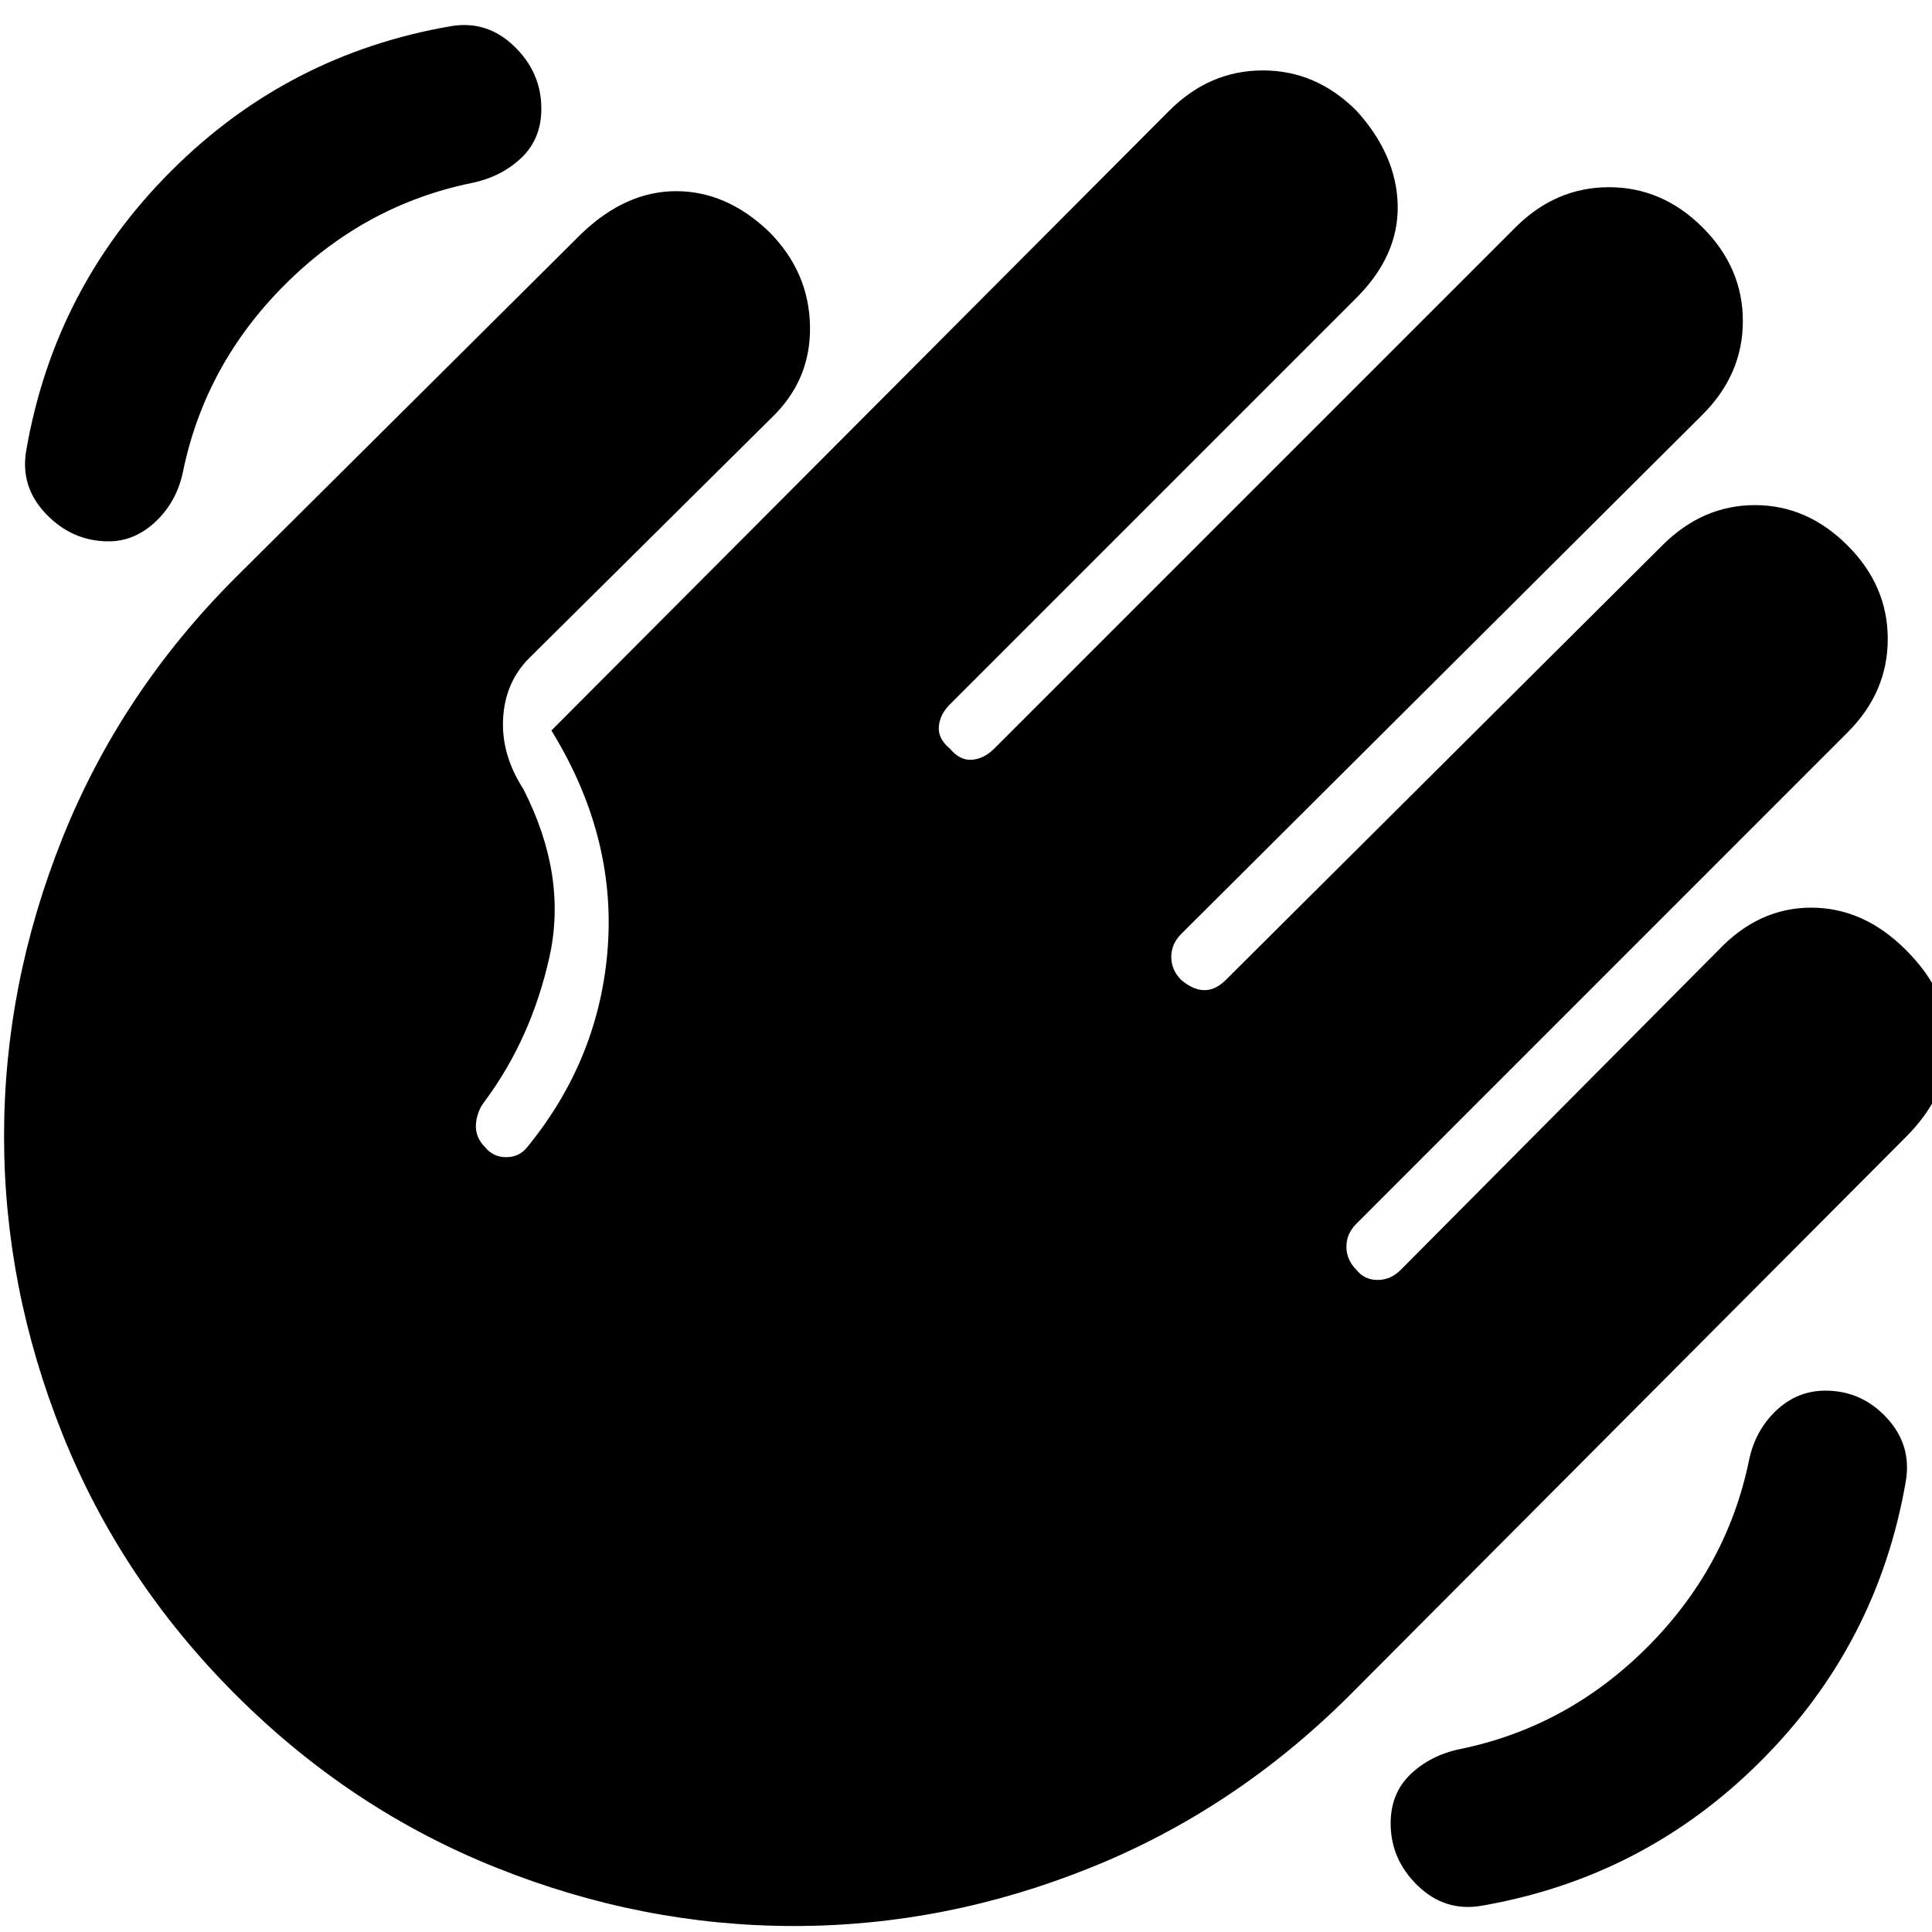 <svg xmlns="http://www.w3.org/2000/svg" height="20" width="20"><path d="M15.333 19.729q-.375.063-.656-.208t-.281-.646q0-.313.208-.51.208-.198.521-.261 1.104-.229 1.927-1.052.823-.823 1.052-1.927.063-.313.281-.521.219-.208.511-.208.375 0 .635.281.261.281.198.656-.291 1.688-1.5 2.896-1.208 1.209-2.896 1.5ZM1.125 5.604q-.375 0-.646-.281t-.208-.656q.291-1.688 1.5-2.896Q2.979.562 4.667.271q.375-.063.656.208t.281.646q0 .313-.208.51-.208.198-.521.261-1.104.229-1.927 1.052-.823.823-1.052 1.927-.063.313-.281.521-.219.208-.49.208Zm4.354 1.208q-.25.25-.271.626-.02.374.209.729.458.895.271 1.739-.188.844-.667 1.49-.083.104-.094.239-.01.136.094.24.083.104.219.104.135 0 .218-.104.75-.917.834-2.073.083-1.156-.584-2.24l6.396-6.416q.417-.417.969-.417t.969.417q.416.458.427.979.01.521-.427.958L9.833 7.292q-.104.104-.114.229-.011.125.114.229.105.125.229.115.126-.011.23-.115l5.396-5.396q.416-.416.968-.416t.969.416q.417.417.417.969t-.417.969l-5.396 5.375q-.104.104-.104.239 0 .136.104.24.125.104.24.104.114 0 .219-.104l4.52-4.5q.417-.417.959-.417.541 0 .958.417.417.416.417.969 0 .552-.417.968l-5.083 5.084q-.104.104-.104.239 0 .136.104.24.083.104.218.104.136 0 .24-.104l3.292-3.313q.416-.437.958-.437t.979.437q.459.459.448.979-.01.521-.448.959l-5.75 5.771q-1.187 1.187-2.687 1.791-1.5.605-3.073.605t-3.084-.605q-1.51-.604-2.697-1.791Q1.25 16.354.646 14.844.042 13.333.042 11.76q0-1.572.604-3.083.604-1.51 1.792-2.698l3.583-3.562q.458-.438.979-.438.521 0 .958.417.417.416.427.979.011.563-.406.958Z"/></svg>